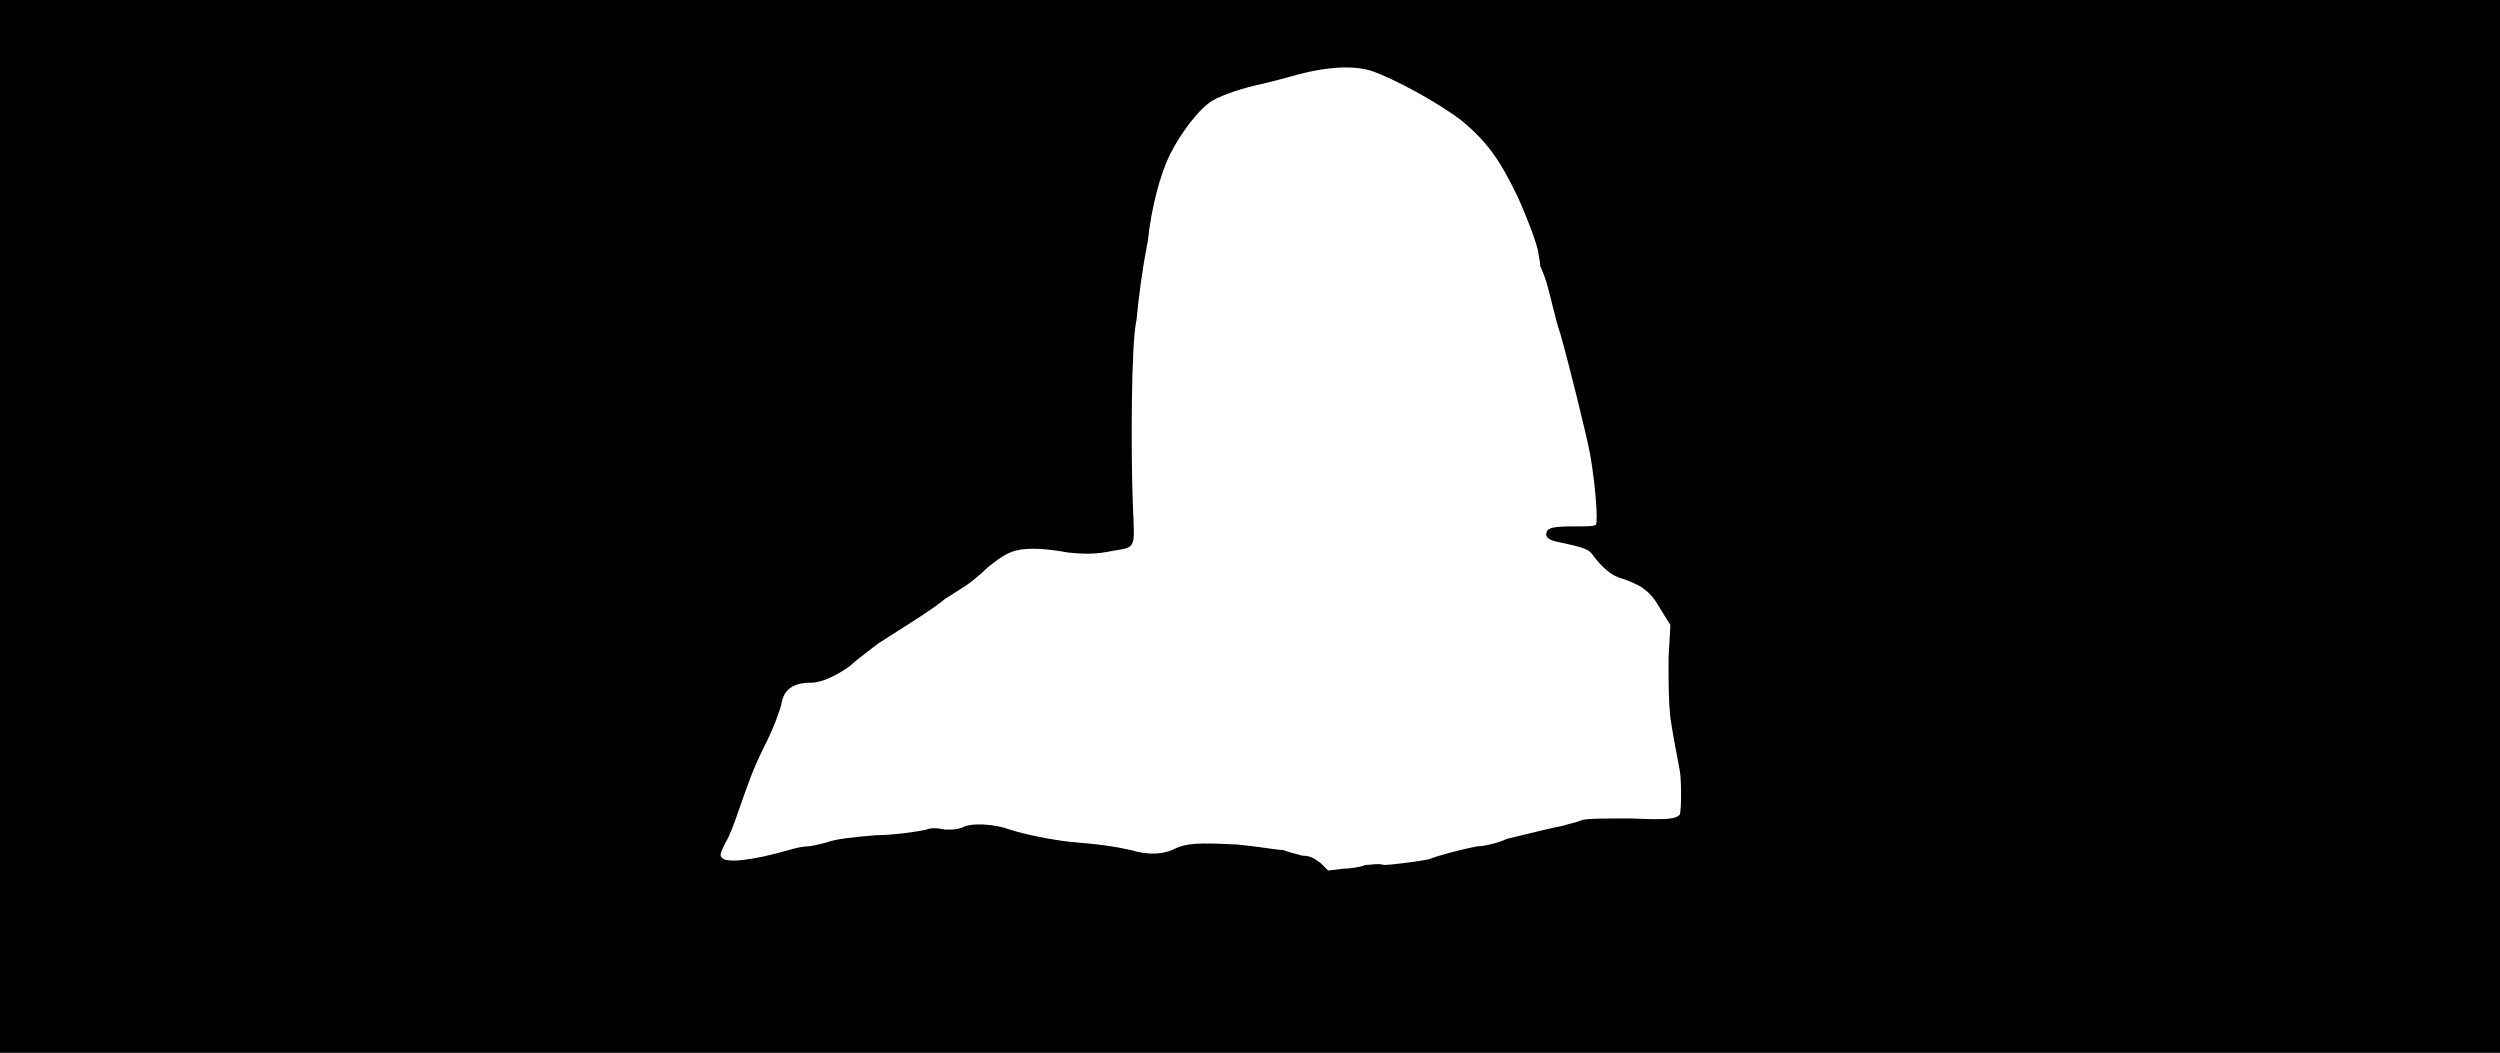 <svg xmlns="http://www.w3.org/2000/svg" width="1344" height="566"><path d="M0 283V0h1344v566H0V283m734 182c3 0 7-1 10 0 4 0 19-2 24-3 5-2 16-5 26-7 4 0 12-2 16-4 17-4 24-6 30-7 3-1 8-2 10-3 3-1 11-1 27-1 21 1 24 0 26-2 1-2 1-19 0-24-2-11-3-15-5-28-1-10-1-18-1-32l1-18-5-8c-4-7-6-9-10-12-3-2-8-4-11-5-5-1-11-6-16-13-2-3-6-4-20-7-4-1-6-3-4-6 1-1 3-2 13-2 8 0 12 0 13-1 1-2 0-19-3-37-2-11-12-51-16-65-3-9-5-19-7-26-1-4-3-9-4-11 0-3-1-6-1-7 0-3-6-19-11-30-10-21-17-30-30-41-13-10-37-23-49-27-10-3-24-2-39 2-7 2-15 4-19 5-10 2-22 6-27 9-7 4-17 17-23 29-5 10-10 28-12 47-3 15-5 31-6 42-3 12-3 73-2 99 1 24 2 23-10 25-10 2-15 2-25 1-5-1-13-2-18-2-11 0-15 2-25 10-4 4-9 8-12 10s-8 5-11 7c-6 5-14 10-36 24-5 4-12 9-15 12-7 5-15 9-21 9-10 0-15 4-16 12-1 3-3 10-8 20-8 16-10 23-15 37-2 6-5 14-7 17-3 6-3 7-2 8 2 3 15 2 36-4 3-1 8-2 10-2s6-1 10-2c5-2 15-3 27-4 9 0 23-2 27-3 2-1 6-1 10 0 4 0 6 0 9-1 5-3 18-2 26 1 6 2 23 6 37 7 12 1 19 2 28 4 10 3 17 2 22 0 8-4 14-4 35-3 11 1 22 3 25 3 2 1 7 2 10 3 4 0 6 1 10 4l4 4 8-1c4 0 10-1 12-2z"/></svg>